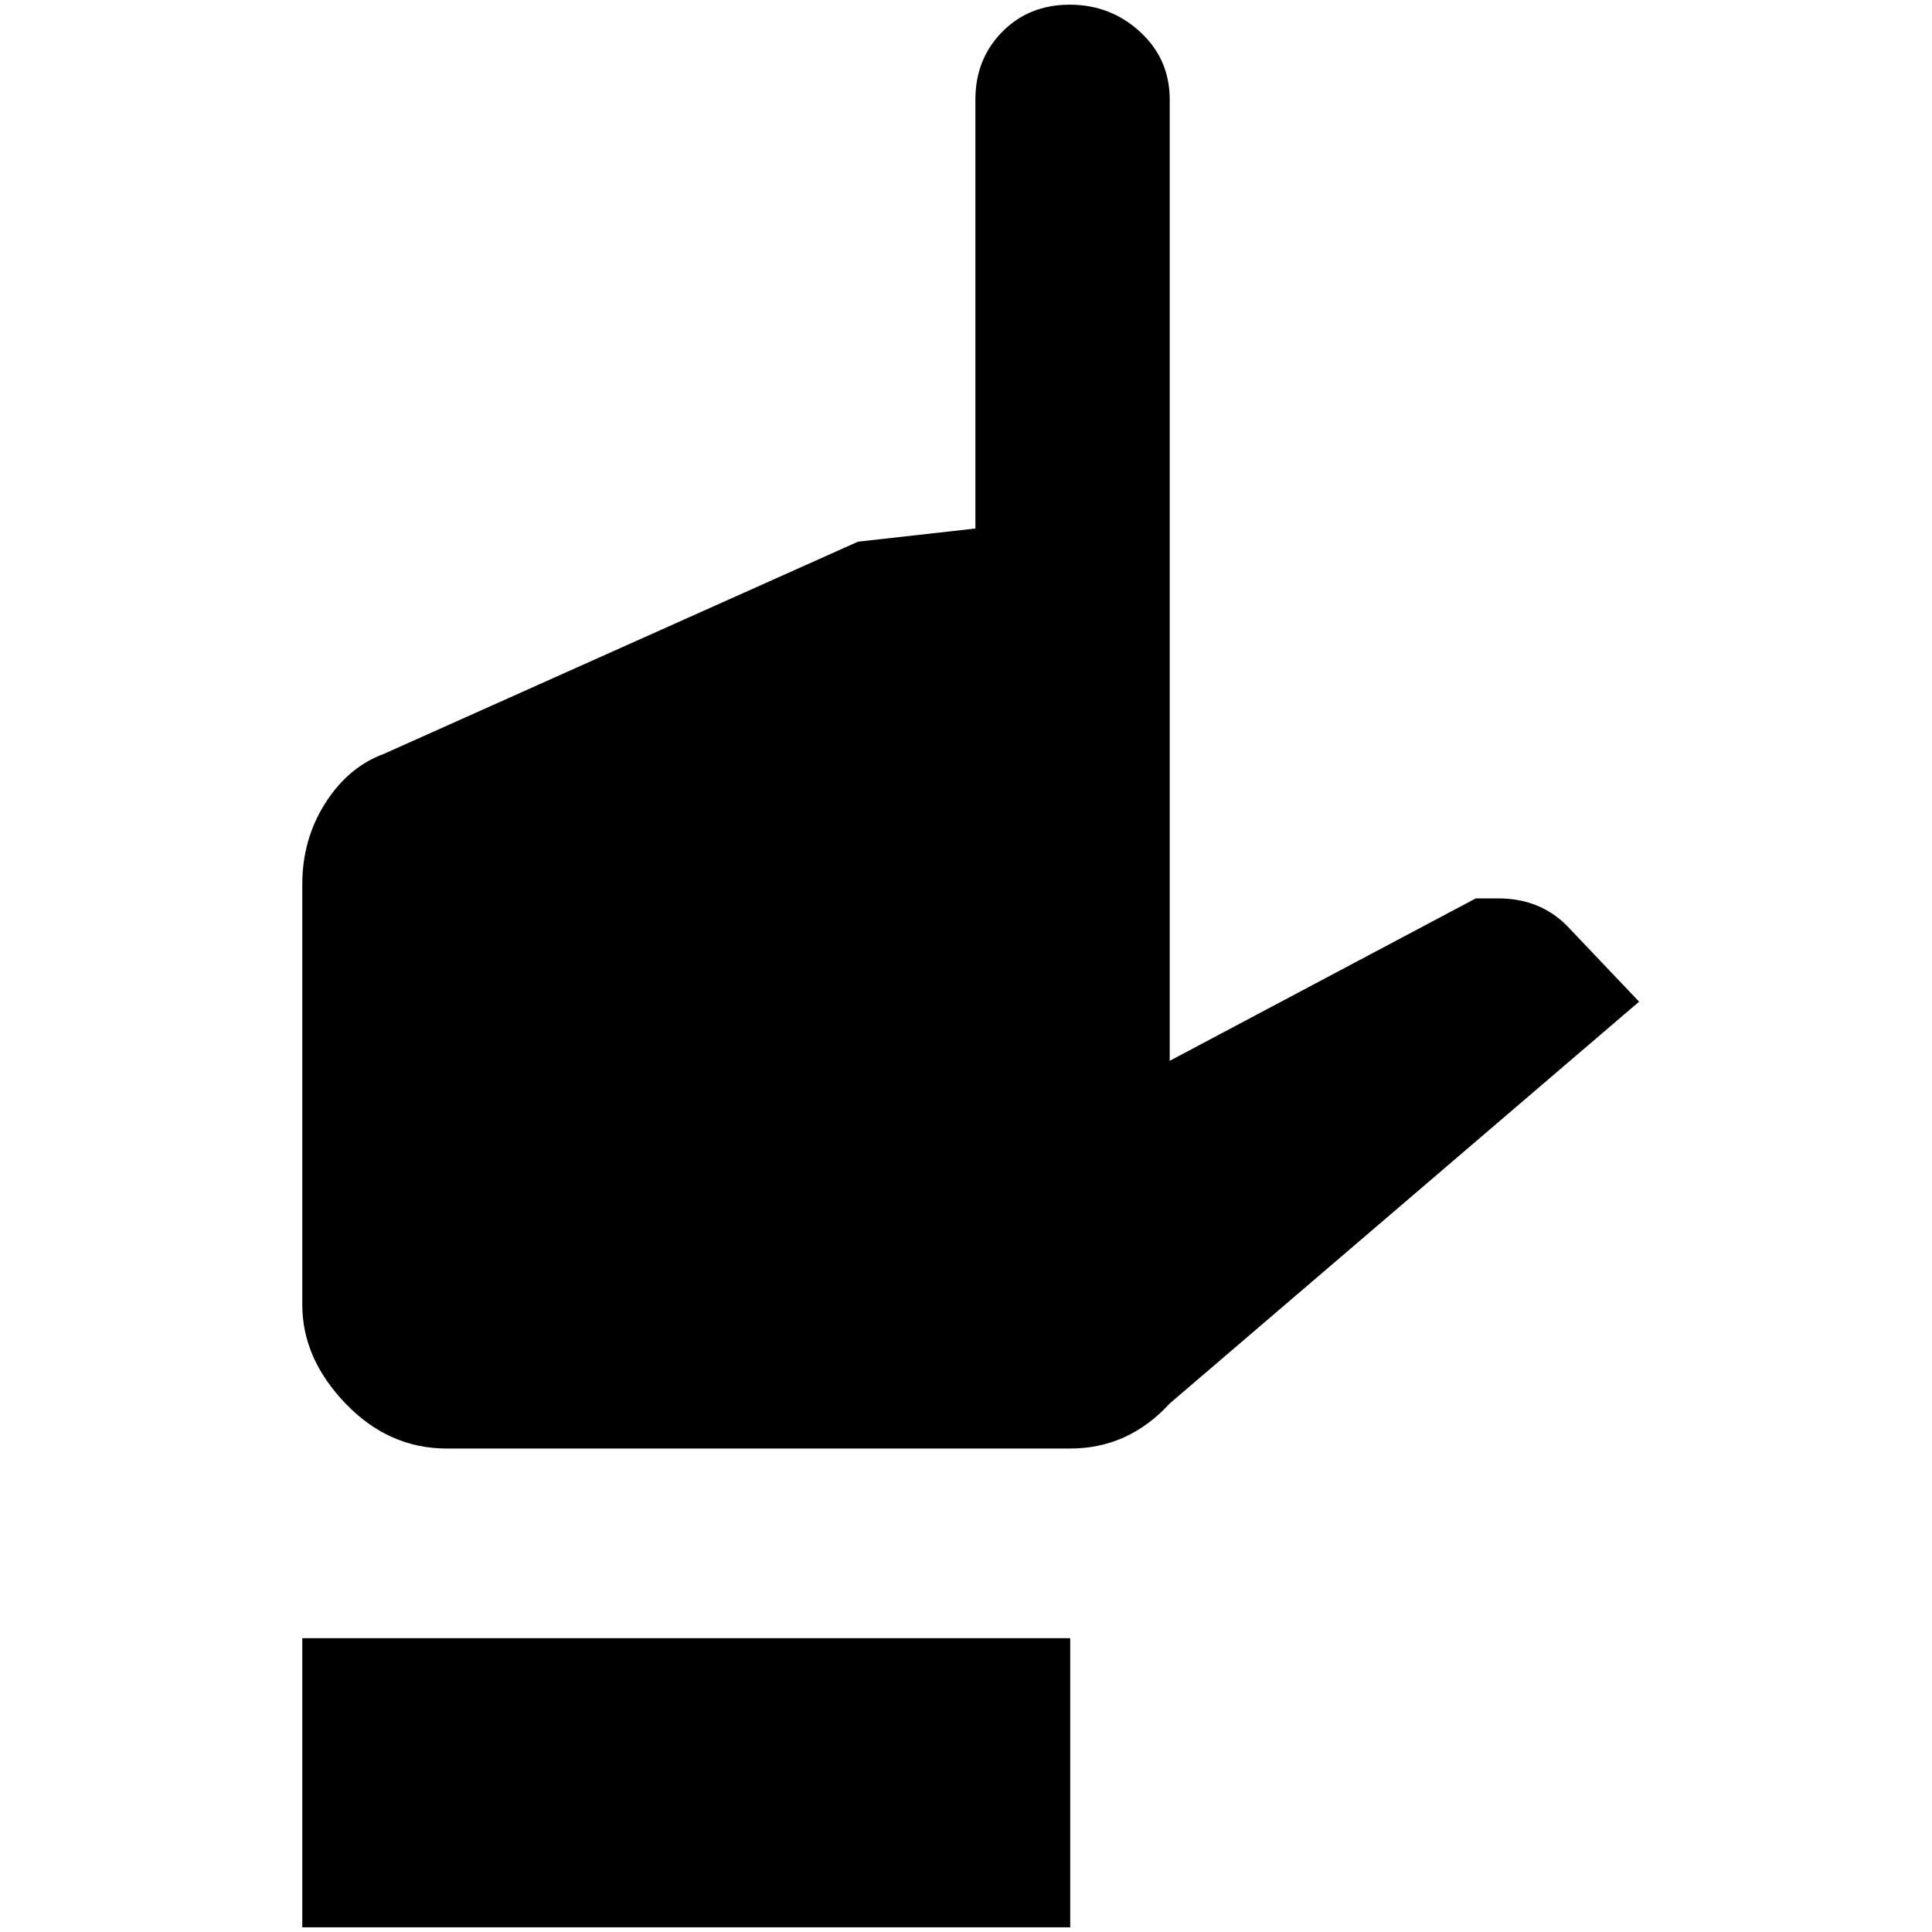 <?xml version="1.0" standalone="no"?>
<!DOCTYPE svg PUBLIC "-//W3C//DTD SVG 1.1//EN" "http://www.w3.org/Graphics/SVG/1.1/DTD/svg11.dtd" >
<svg xmlns="http://www.w3.org/2000/svg" xmlns:xlink="http://www.w3.org/1999/xlink" version="1.1" width="2048" height="2048" viewBox="-10 0 2058 2048">
   <path fill="currentColor"
d="M1236 101v1024l326 -173h24q44 0 73 29l77 81l-500 428q-44 48 -106 48h-664q-62 0 -108 -48t-46 -105v-448q0 -48 24.5 -86.5t62.5 -52.5l505 -226l125 -14v-457q0 -43 28.5 -72t72 -29t75 29t31.5 72zM312 1740h818v308h-818v-308z" />
</svg>

